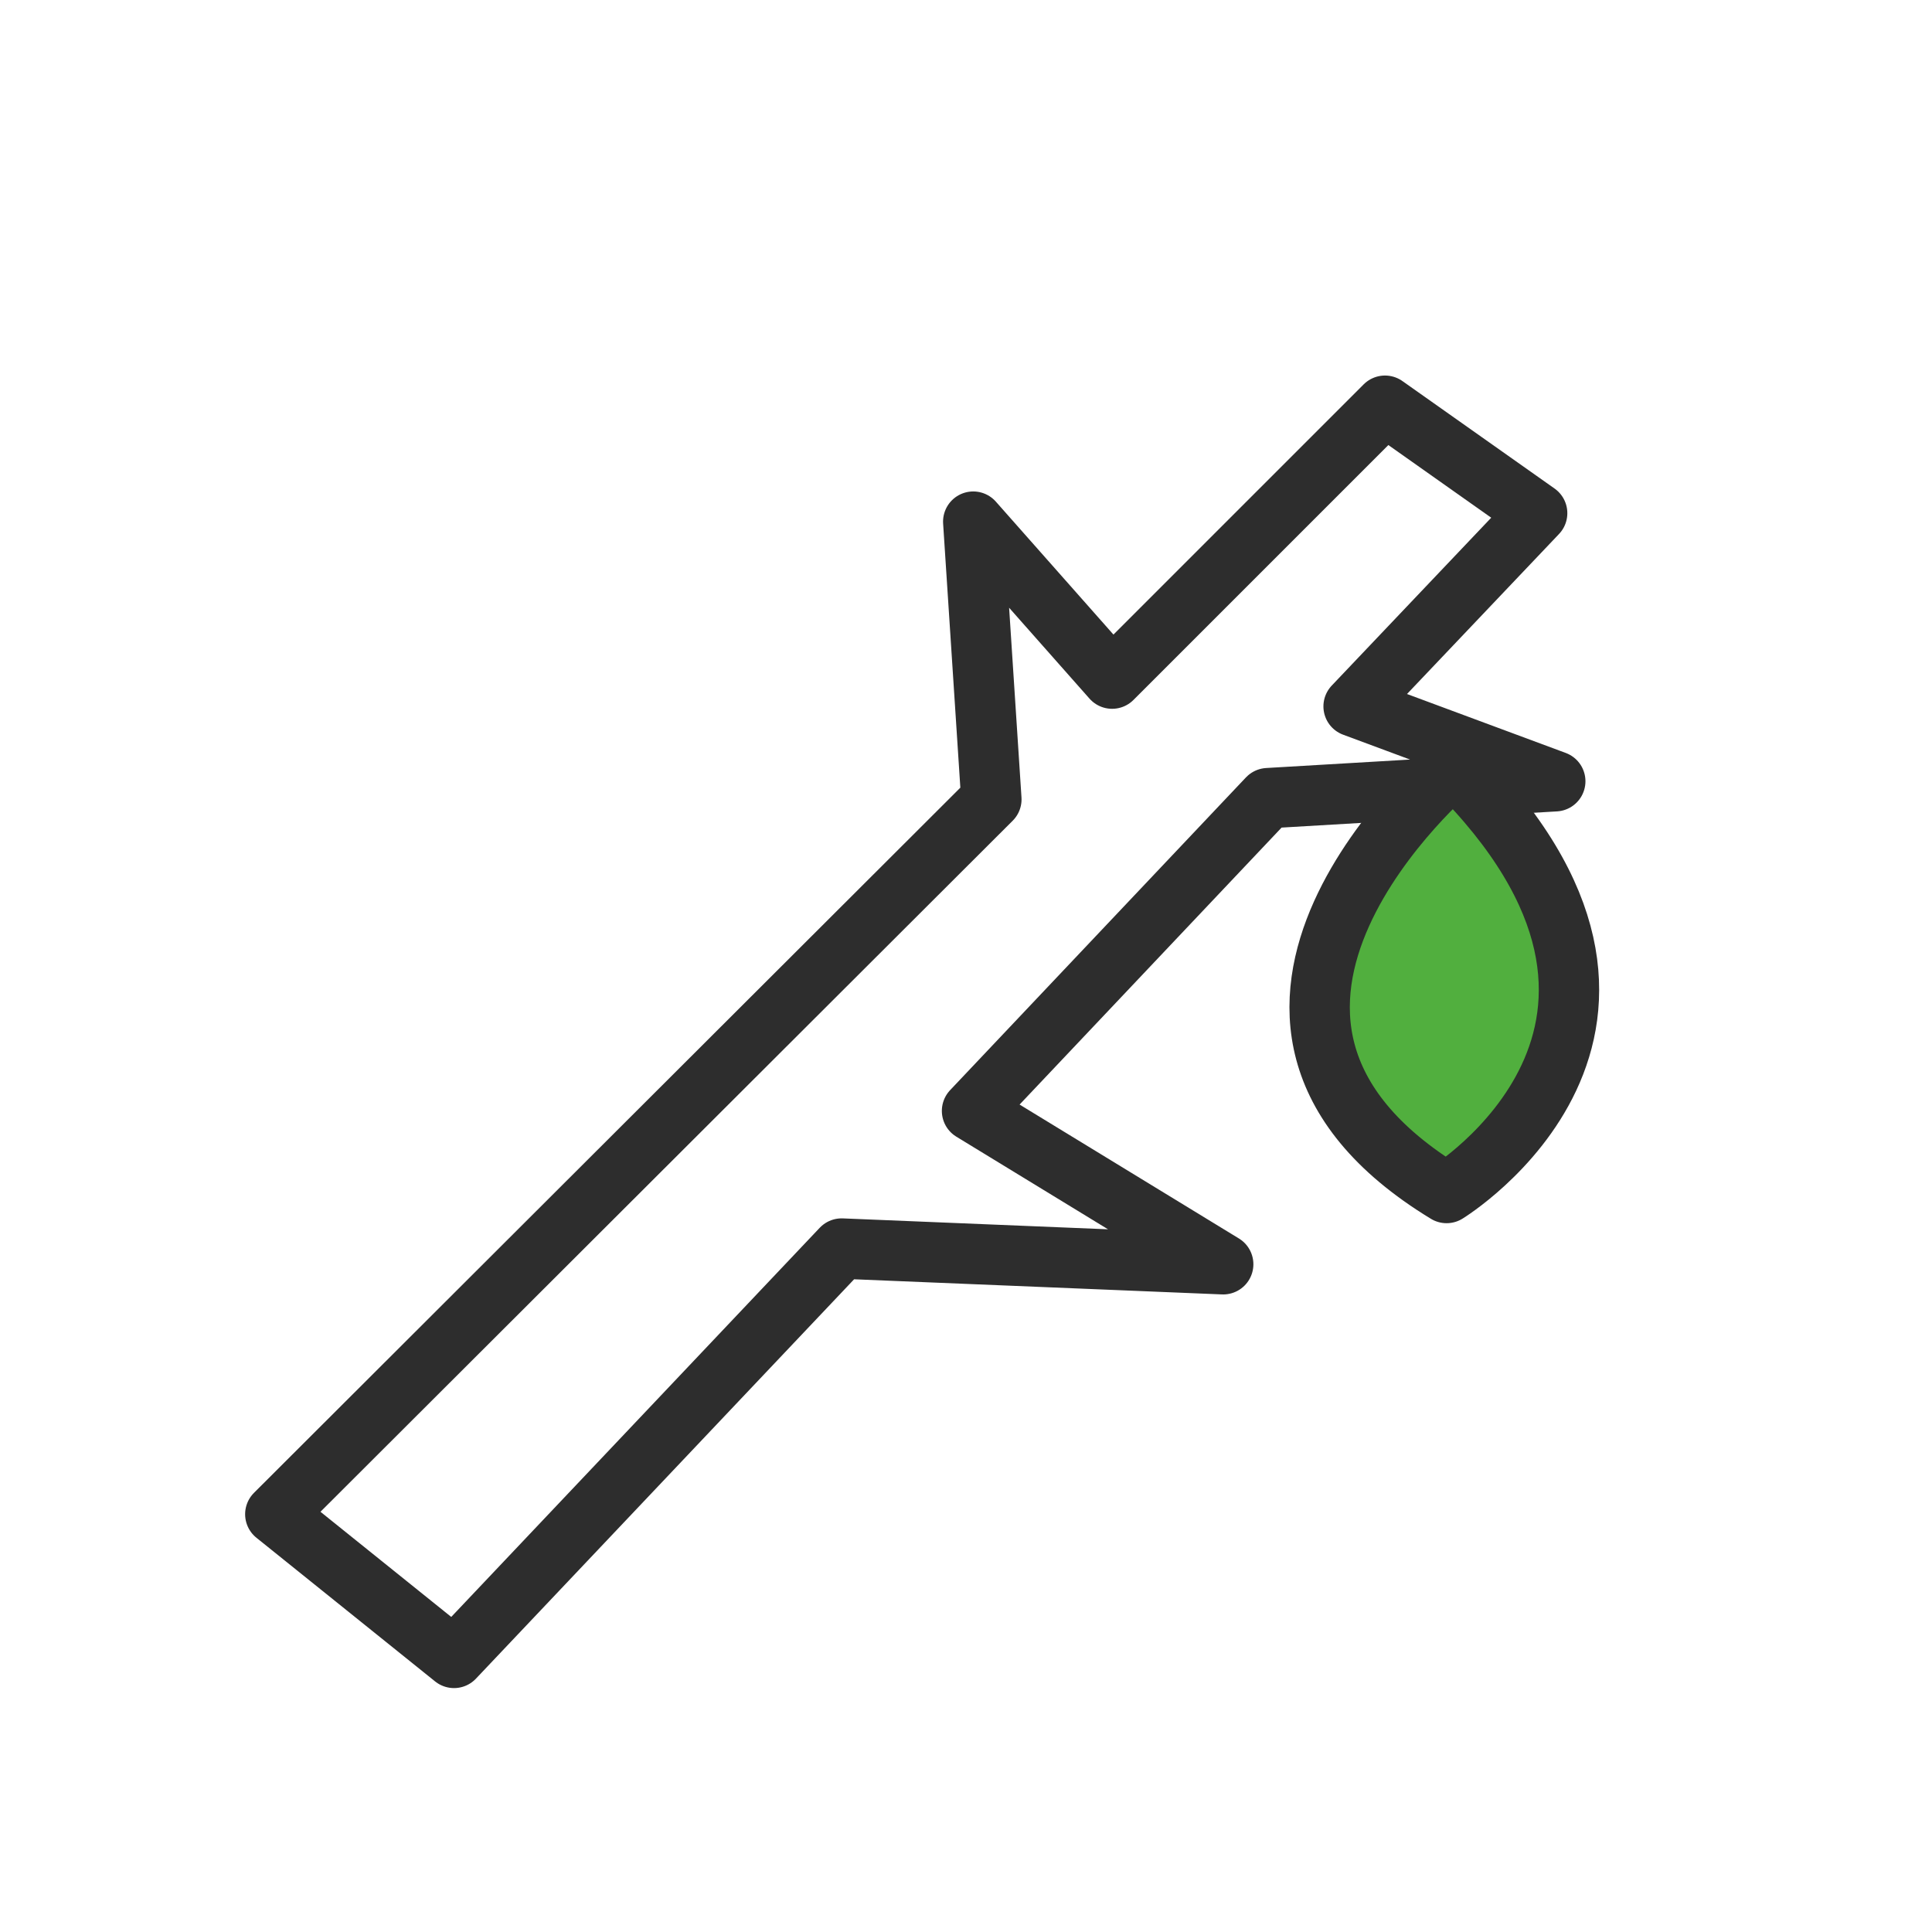 <?xml version="1.0" encoding="UTF-8"?><svg id="Layer_2" xmlns="http://www.w3.org/2000/svg" viewBox="0 0 16 16"><defs><style>.cls-1{fill:none;}.cls-1,.cls-2{stroke:#2d2d2d;stroke-linecap:round;stroke-linejoin:round;stroke-width:.5px;}.cls-2{fill:#51af3e;}</style></defs><polygon class="cls-1" points="2.28 12.54 3.76 13.73 6.97 10.34 10.13 10.47 8.05 9.2 10.5 6.61 12.88 6.47 11.21 5.85 12.73 4.25 11.47 3.36 9.21 5.62 8.06 4.32 8.21 6.62 2.28 12.54"/><path class="cls-2" d="M12.04,6.35s-2.46,2.07-.06,3.53c0,0,2.24-1.37,.06-3.53Z"/></svg>